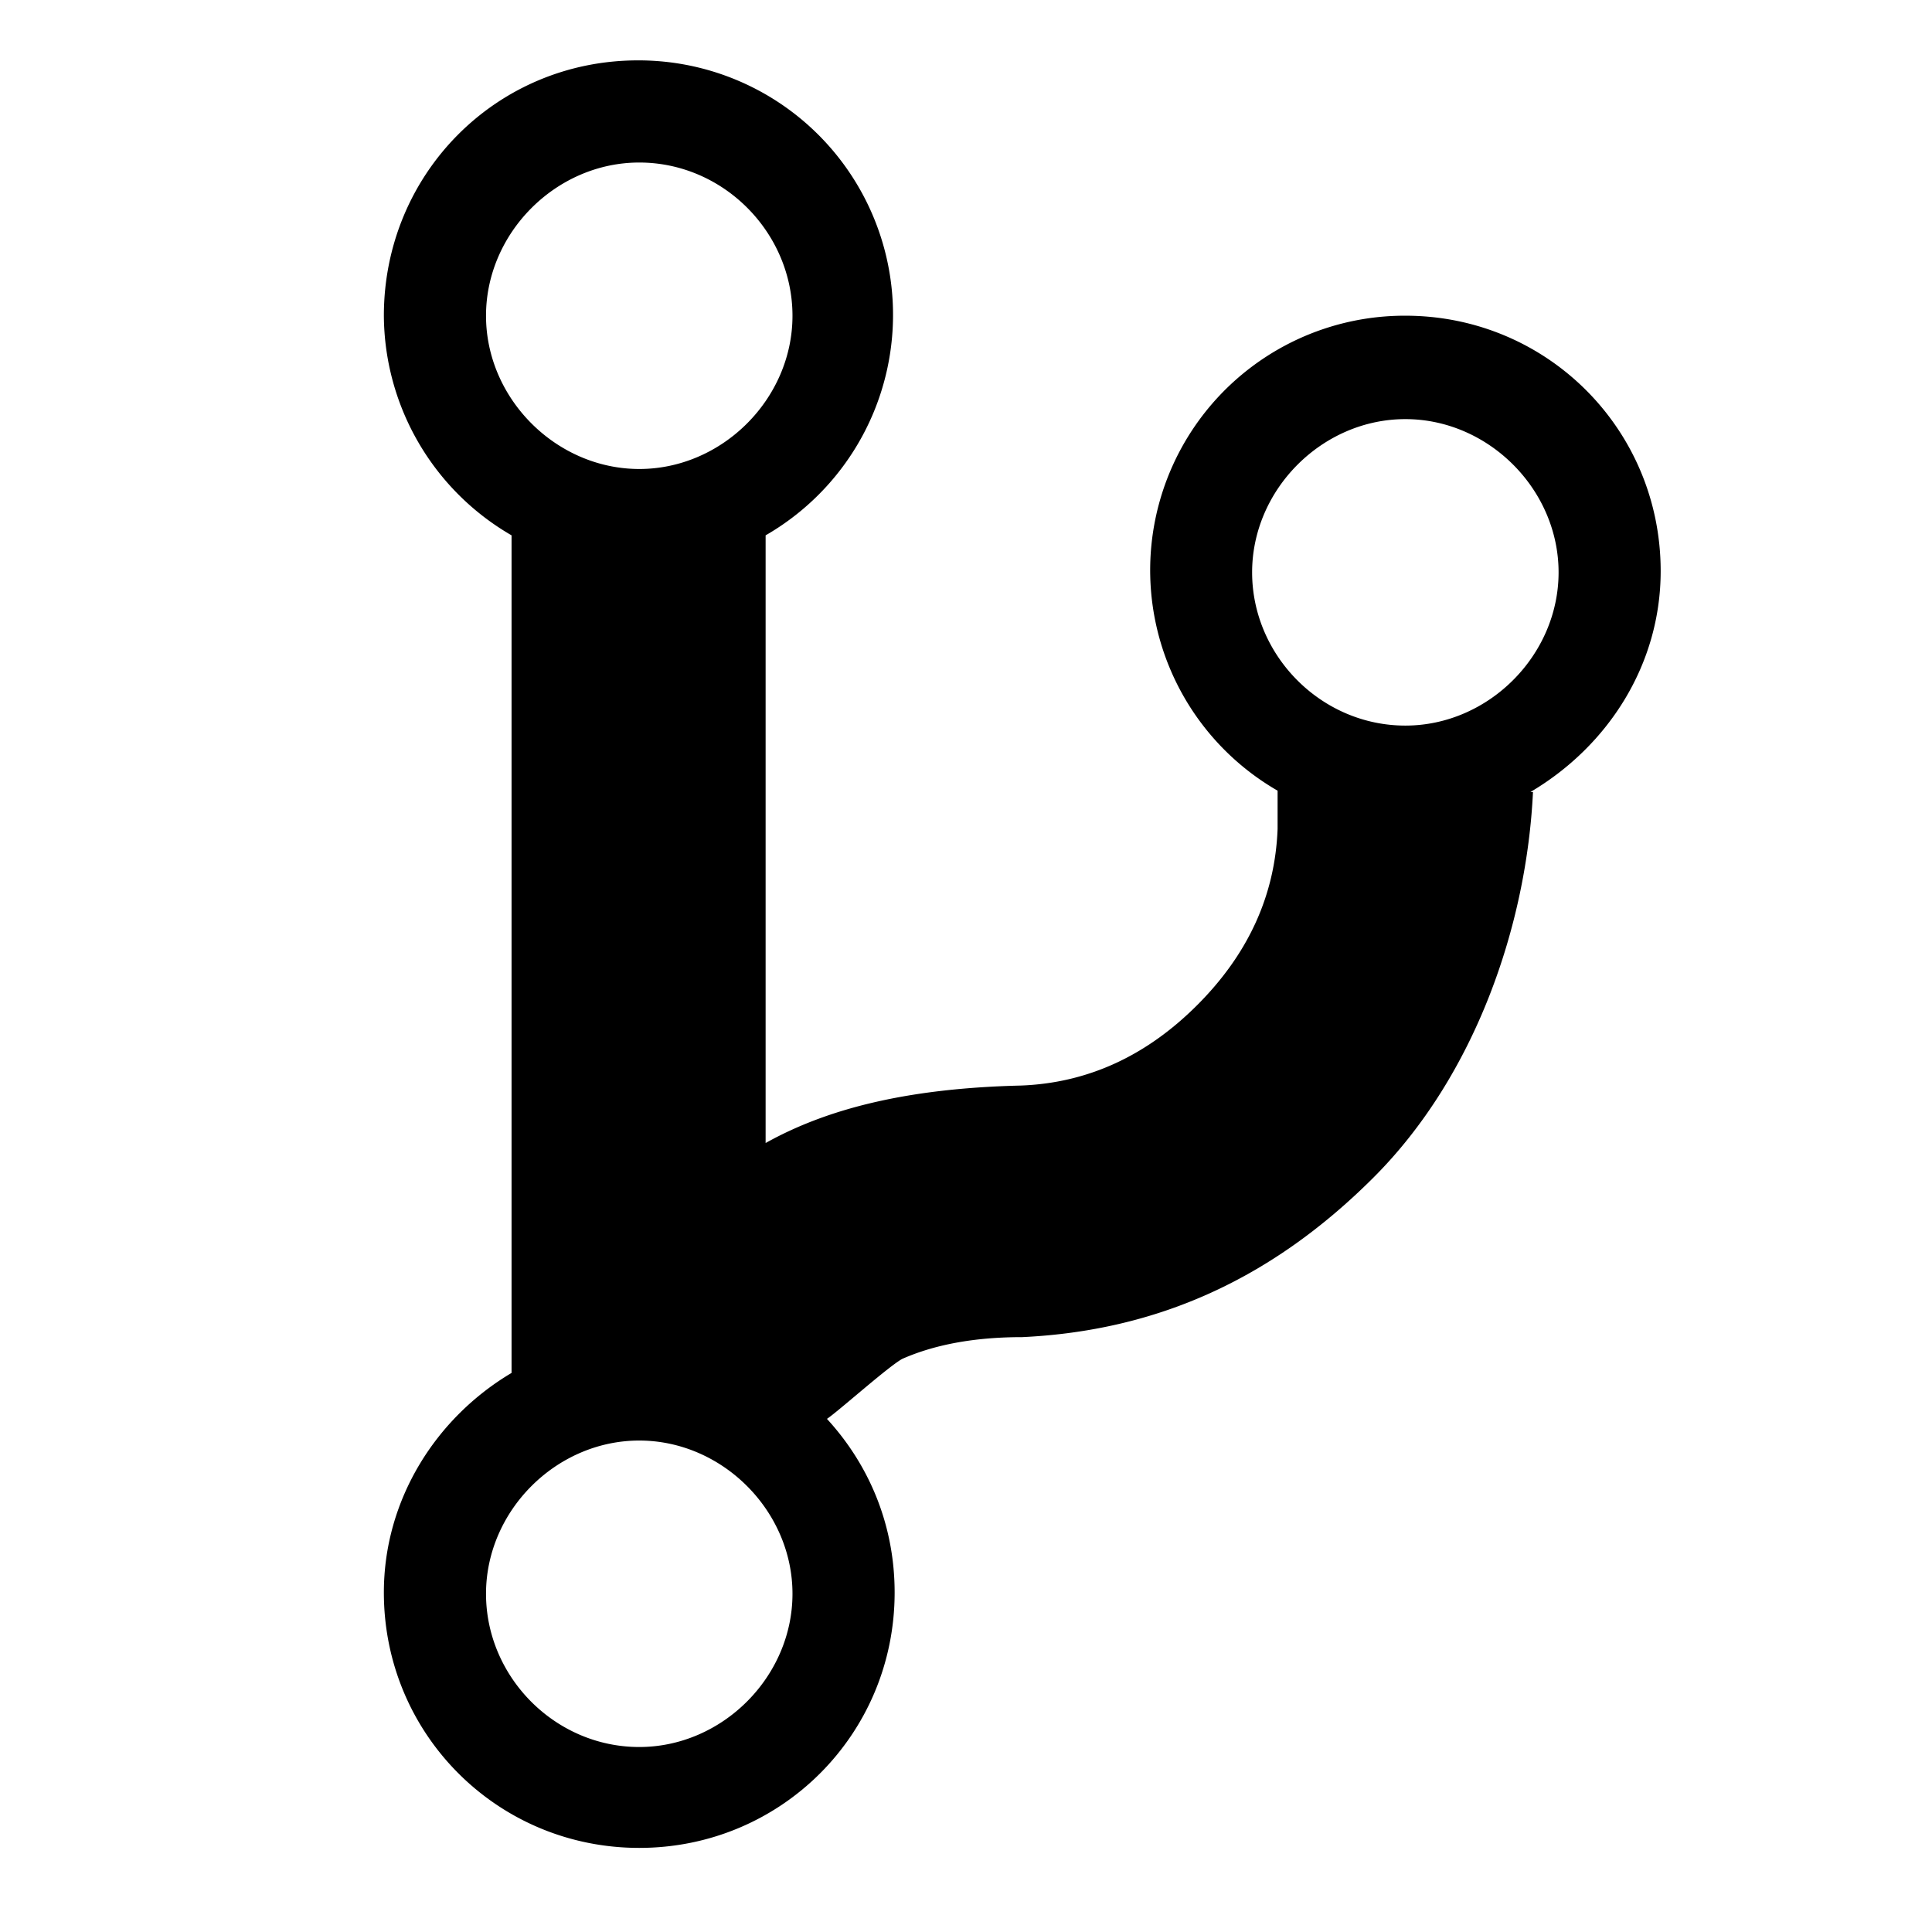 <svg xmlns="http://www.w3.org/2000/svg" width="32" height="32" style=""><rect id="backgroundrect" width="100%" height="100%" x="0" y="0" fill="none" stroke="none" class="" style=""/><g class="currentLayer" style=""><title>Layer 1</title><path fill-rule="evenodd" d="M27.506,9.459 c0,-2.347 -1.882,-4.23 -4.23,-4.23 a4.215,4.215 0 0 0 -2.115,7.867 v0.634 c-0.042,1.1 -0.486,2.072 -1.332,2.918 c-0.846,0.846 -1.819,1.29 -2.918,1.332 c-1.755,0.042 -3.13,0.338 -4.23,0.952 V8.867 a4.215,4.215 0 0 0 -2.115,-7.867 C8.219,1 6.358,2.882 6.358,5.23 a4.23,4.23 0 0 0 2.115,3.637 v13.873 c-1.248,0.74 -2.115,2.094 -2.115,3.637 c0,2.347 1.882,4.23 4.23,4.23 c2.347,0 4.23,-1.882 4.23,-4.23 c0,-1.121 -0.423,-2.115 -1.121,-2.876 c0.19,-0.127 1.015,-0.867 1.248,-0.994 c0.529,-0.233 1.184,-0.36 1.988,-0.36 c2.221,-0.106 4.124,-0.952 5.816,-2.643 S25.286,15.317 25.391,13.118 h-0.042 C26.639,12.356 27.506,11.003 27.506,9.459 zM10.588,2.692 c1.396,0 2.538,1.163 2.538,2.538 c0,1.375 -1.163,2.538 -2.538,2.538 C9.213,7.767 8.05,6.604 8.05,5.23 c0,-1.375 1.163,-2.538 2.538,-2.538 zm0,26.244 c-1.396,0 -2.538,-1.163 -2.538,-2.538 c0,-1.375 1.163,-2.538 2.538,-2.538 c1.375,0 2.538,1.163 2.538,2.538 c0,1.375 -1.163,2.538 -2.538,2.538 zm12.689,-16.918 c-1.396,0 -2.538,-1.163 -2.538,-2.538 c0,-1.375 1.163,-2.538 2.538,-2.538 c1.375,0 2.538,1.163 2.538,2.538 c0,1.375 -1.163,2.538 -2.538,2.538 z" id="svg_1" class=""/></g></svg>